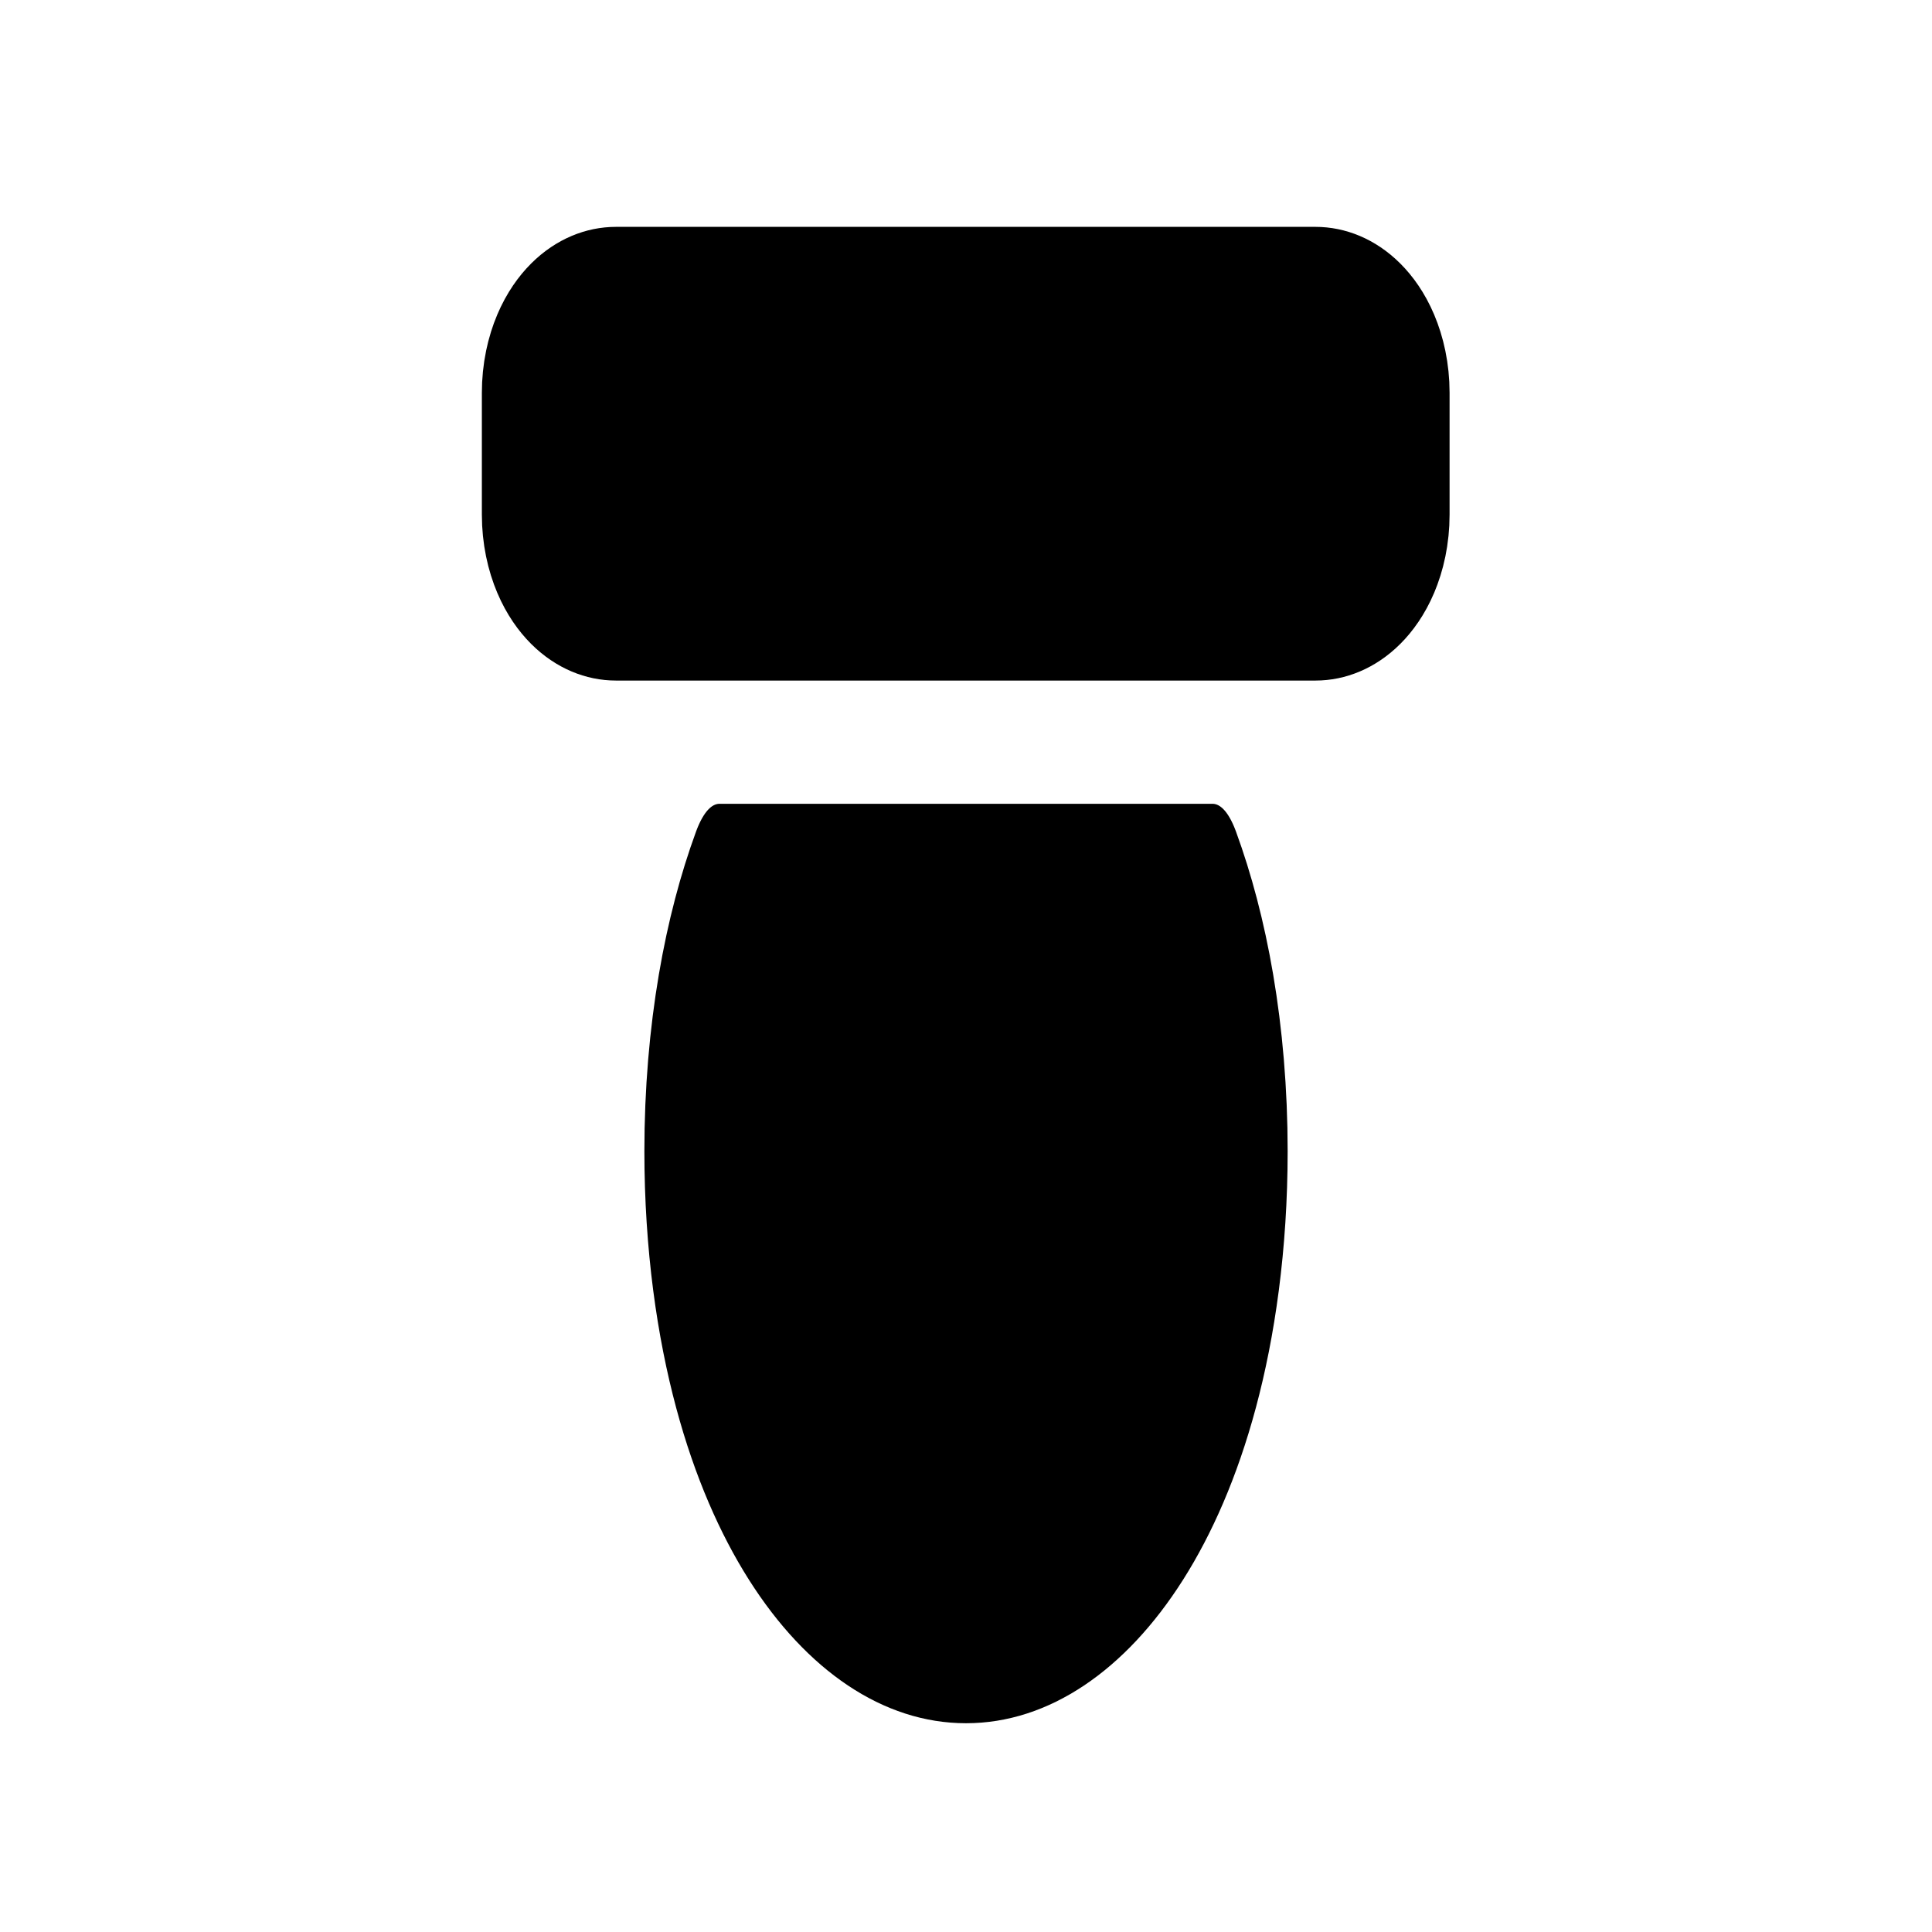 <?xml version="1.0" encoding="UTF-8" standalone="no"?>
<!DOCTYPE svg PUBLIC "-//W3C//DTD SVG 1.1//EN" "http://www.w3.org/Graphics/SVG/1.1/DTD/svg11.dtd">
<svg width="100%" height="100%" viewBox="0 0 64 64" version="1.1" xmlns="http://www.w3.org/2000/svg" xmlns:xlink="http://www.w3.org/1999/xlink" xml:space="preserve" xmlns:serif="http://www.serif.com/" style="fill-rule:evenodd;clip-rule:evenodd;stroke-linecap:round;stroke-linejoin:round;stroke-miterlimit:1.5;">
    <g transform="matrix(-0.339,-4.1497e-17,9.65283e-17,-0.788,42.843,56.263)">
        <g transform="matrix(1.336,0,0,1.909,-10.494,-22.927)">
            <path d="M49.83,29.011C51.658,27.506 52.62,25.8 52.62,24.062C52.62,18.599 43.289,14.164 31.795,14.164C20.302,14.164 10.97,18.599 10.97,24.062C10.97,25.8 11.933,27.506 13.76,29.011L49.83,29.011Z" style="stroke:black;stroke-width:5.4px;"/>
        </g>
        <g transform="matrix(1.621,0,0,1,-20.14,-0.028)">
            <path d="M56.926,49.794C56.926,48.38 55.279,47.233 53.25,47.233L11.095,47.233C9.067,47.233 7.42,48.38 7.42,49.794L7.42,54.915C7.42,56.328 9.067,57.476 11.095,57.476L53.25,57.476C55.279,57.476 56.926,56.328 56.926,54.915L56.926,49.794Z" style="stroke:black;stroke-width:8.83px;"/>
        </g>
    </g>
</svg>
